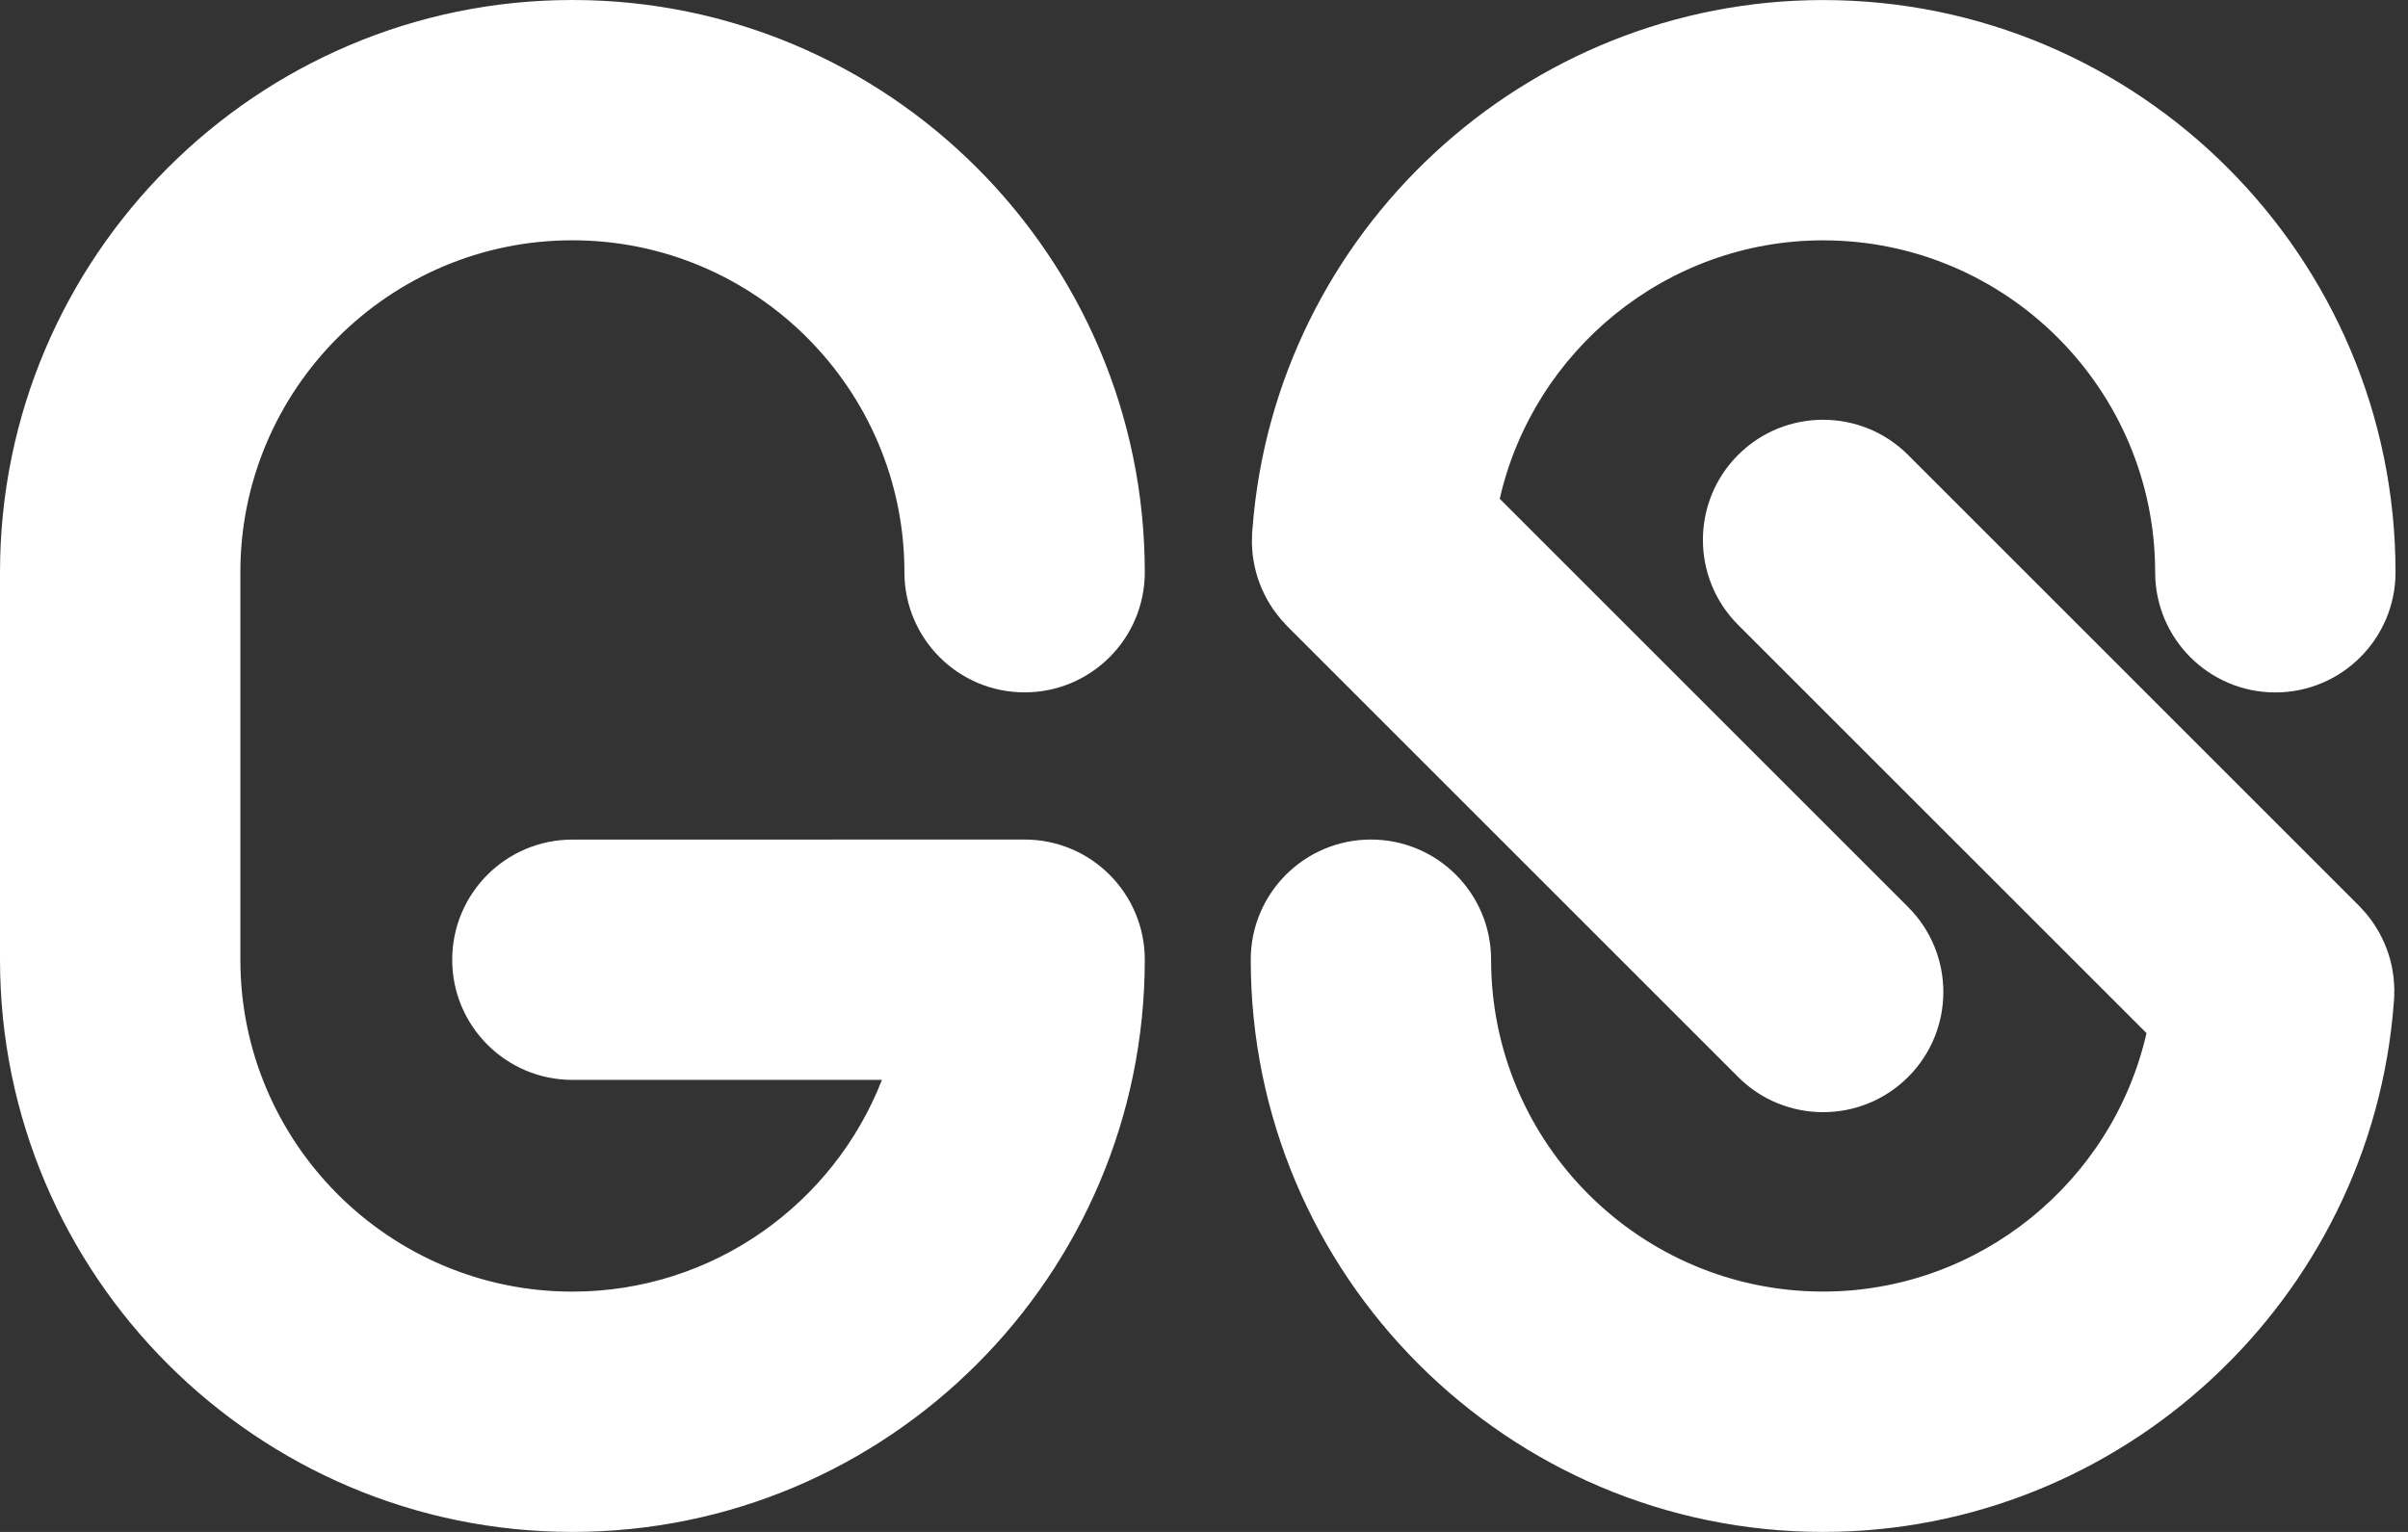<svg width="44" height="28" viewBox="0 0 44 28" fill="none" xmlns="http://www.w3.org/2000/svg">
<rect x="0" y="0" width="44" height="28" fill="#333333" stroke="none"/>
<path d="M18.722 15.345C19.935 15.345 20.918 16.329 20.918 17.541C20.918 23.308 16.226 28 10.459 28C4.692 28 0 23.308 0 17.541V10.459C0 4.692 4.692 0 10.459 0C16.226 0 20.918 4.692 20.918 10.459C20.918 11.672 19.935 12.655 18.722 12.655C17.509 12.655 16.526 11.672 16.526 10.459C16.526 7.114 13.805 4.392 10.459 4.392C7.114 4.392 4.392 7.114 4.392 10.459V17.541C4.392 20.887 7.114 23.608 10.459 23.608C13.03 23.608 15.233 22.001 16.115 19.738H10.459C9.247 19.738 8.263 18.754 8.263 17.542C8.263 16.329 9.247 15.346 10.459 15.346L18.722 15.345ZM43.75 18.076C43.751 18.115 43.749 18.154 43.748 18.192C43.747 18.216 43.748 18.239 43.746 18.262C43.745 18.278 43.743 18.292 43.742 18.308L43.74 18.335C43.328 23.76 38.762 28 33.313 28C27.546 28 22.854 23.308 22.854 17.541C22.854 16.328 23.837 15.345 25.05 15.345C26.262 15.345 27.246 16.328 27.246 17.541C27.246 20.886 29.967 23.607 33.313 23.607C36.171 23.607 38.604 21.595 39.222 18.883L31.759 11.421C30.902 10.563 30.902 9.173 31.759 8.315C32.617 7.458 34.007 7.458 34.865 8.315L43.108 16.558C43.125 16.575 43.139 16.593 43.155 16.61C43.182 16.639 43.209 16.667 43.234 16.697C43.257 16.725 43.279 16.754 43.301 16.782C43.322 16.81 43.343 16.838 43.363 16.866C43.385 16.898 43.405 16.931 43.425 16.963C43.442 16.991 43.459 17.019 43.475 17.048C43.494 17.082 43.511 17.116 43.528 17.15C43.543 17.18 43.557 17.21 43.57 17.241C43.585 17.275 43.598 17.309 43.611 17.343C43.623 17.376 43.635 17.41 43.646 17.444C43.656 17.477 43.666 17.509 43.675 17.542C43.684 17.579 43.694 17.615 43.702 17.653C43.708 17.685 43.714 17.718 43.719 17.75C43.726 17.788 43.731 17.825 43.736 17.864C43.74 17.898 43.742 17.933 43.744 17.967C43.747 18.003 43.749 18.04 43.75 18.076ZM22.875 9.924C22.875 9.885 22.876 9.846 22.878 9.808C22.879 9.784 22.878 9.761 22.879 9.738C22.88 9.723 22.882 9.708 22.883 9.693L22.886 9.665C23.298 4.24 27.863 0.001 33.313 0.001C39.08 0.001 43.772 4.693 43.772 10.46C43.772 11.672 42.788 12.656 41.576 12.656C40.363 12.656 39.38 11.672 39.38 10.46C39.38 7.114 36.658 4.393 33.313 4.393C30.454 4.393 28.021 6.406 27.404 9.117L34.866 16.579C35.724 17.437 35.724 18.827 34.866 19.685C34.437 20.114 33.875 20.328 33.313 20.328C32.751 20.328 32.189 20.114 31.76 19.685L23.517 11.442C23.501 11.425 23.487 11.407 23.471 11.39C23.444 11.362 23.417 11.333 23.392 11.303C23.368 11.275 23.346 11.246 23.325 11.218C23.303 11.19 23.282 11.162 23.263 11.134C23.241 11.102 23.22 11.069 23.2 11.037C23.183 11.009 23.166 10.981 23.151 10.953C23.132 10.918 23.114 10.884 23.098 10.85C23.083 10.82 23.069 10.79 23.055 10.759C23.041 10.726 23.027 10.691 23.015 10.658C23.002 10.624 22.99 10.591 22.979 10.556C22.969 10.524 22.959 10.491 22.951 10.458C22.941 10.421 22.932 10.385 22.924 10.348C22.917 10.315 22.911 10.283 22.906 10.251C22.9 10.213 22.894 10.175 22.889 10.137C22.886 10.102 22.883 10.068 22.881 10.033C22.878 9.997 22.876 9.961 22.875 9.924Z" fill="white"/>
</svg>
